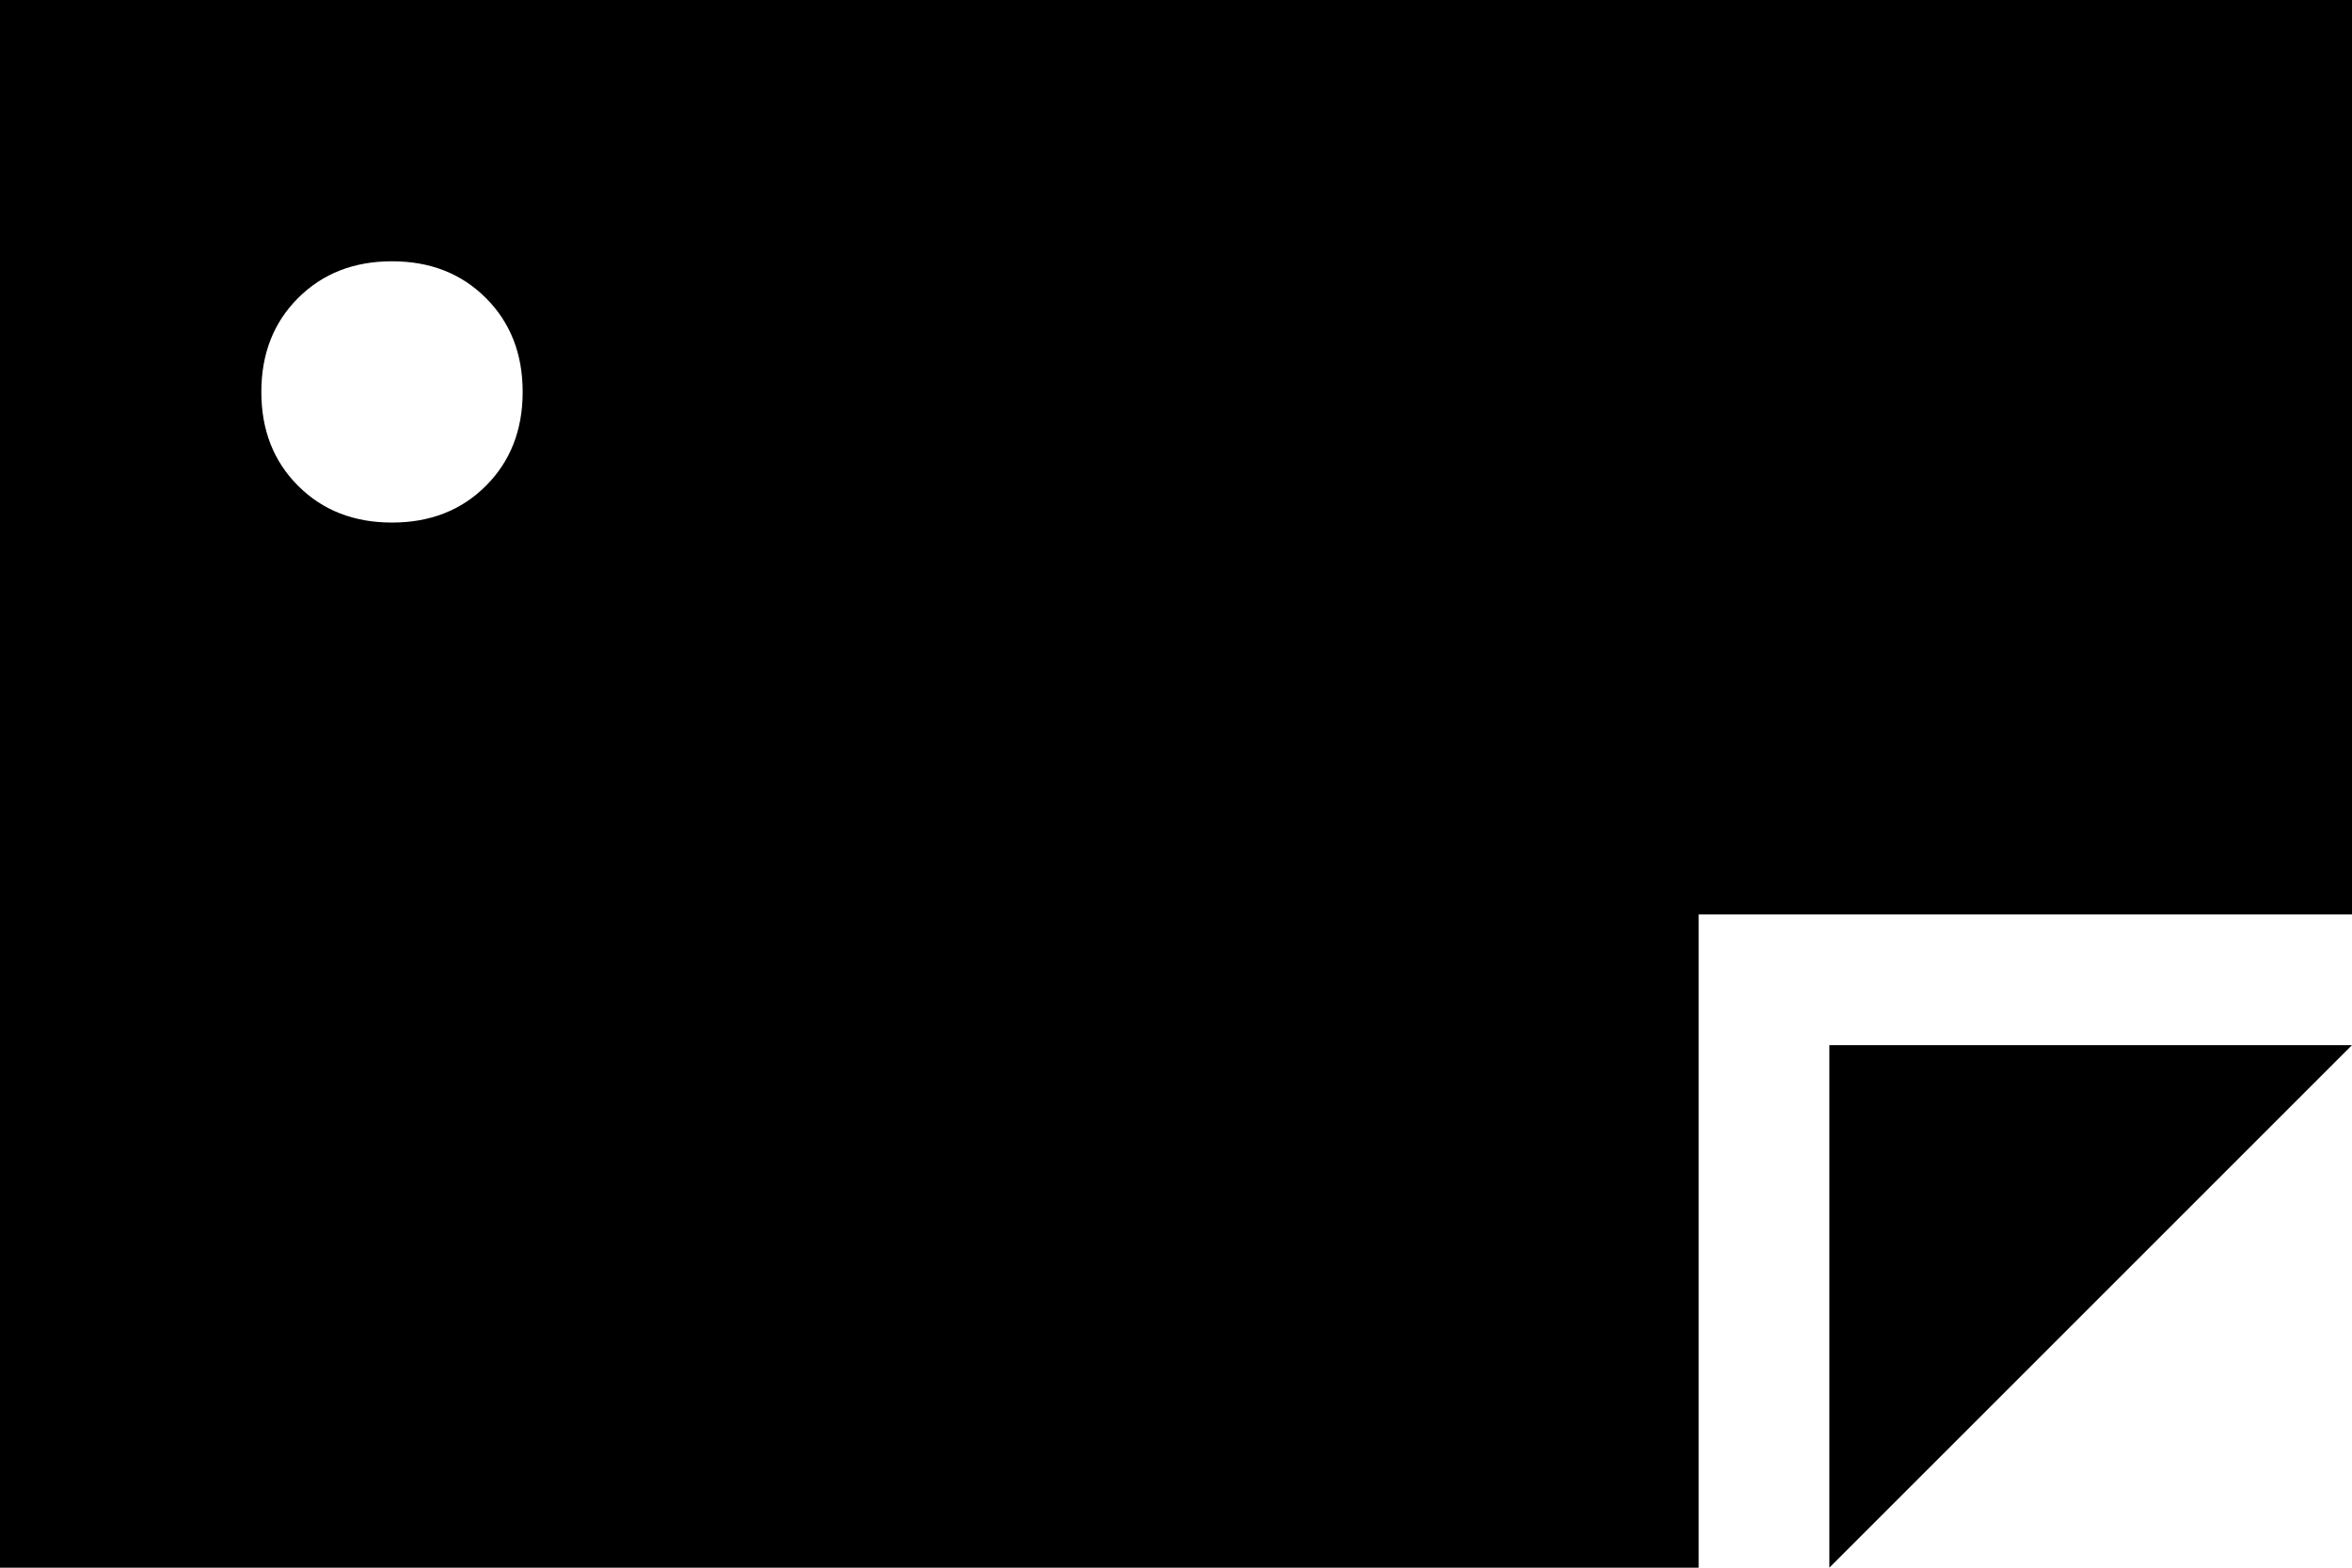 <svg xmlns="http://www.w3.org/2000/svg" viewBox="0 0 576 384">
    <path d="M 576 224 L 576 0 L 0 0 L 0 384 L 416 384 L 416 224 L 576 224 L 576 224 Z M 576 256 L 448 256 L 448 384 L 576 256 L 576 256 Z M 96 64 Q 110 64 119 73 L 119 73 Q 128 82 128 96 Q 128 110 119 119 Q 110 128 96 128 Q 82 128 73 119 Q 64 110 64 96 Q 64 82 73 73 Q 82 64 96 64 L 96 64 Z"/>
</svg>
